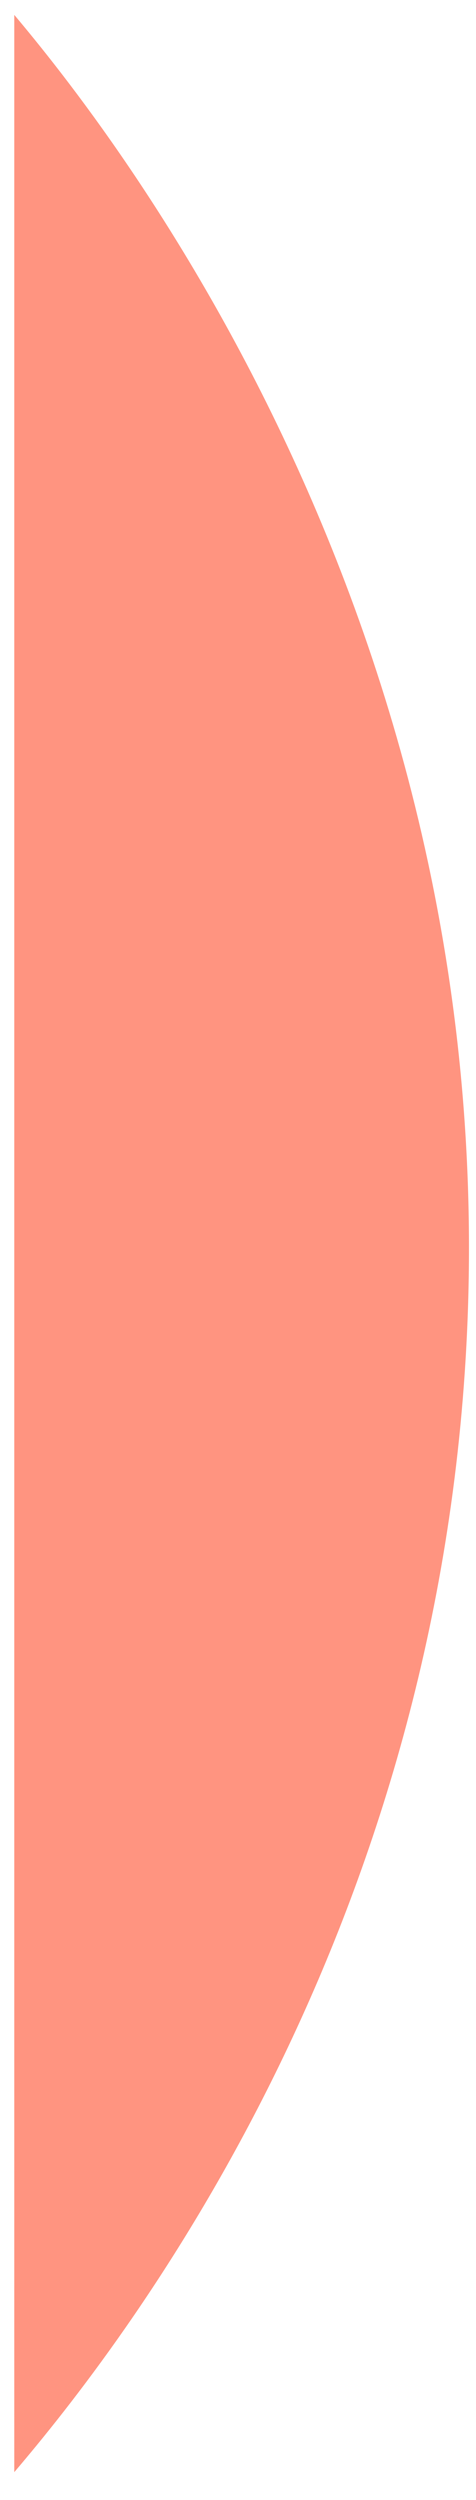 <svg width="4" height="21" viewBox="0 0 4 21" fill="none" xmlns="http://www.w3.org/2000/svg">
<path d="M0.12 0.125C0.885 1.036 4.323 5.312 3.906 11.521C3.578 16.406 1.052 19.672 0.12 20.766V0.125Z" fill="#FF9480"/>
</svg>
